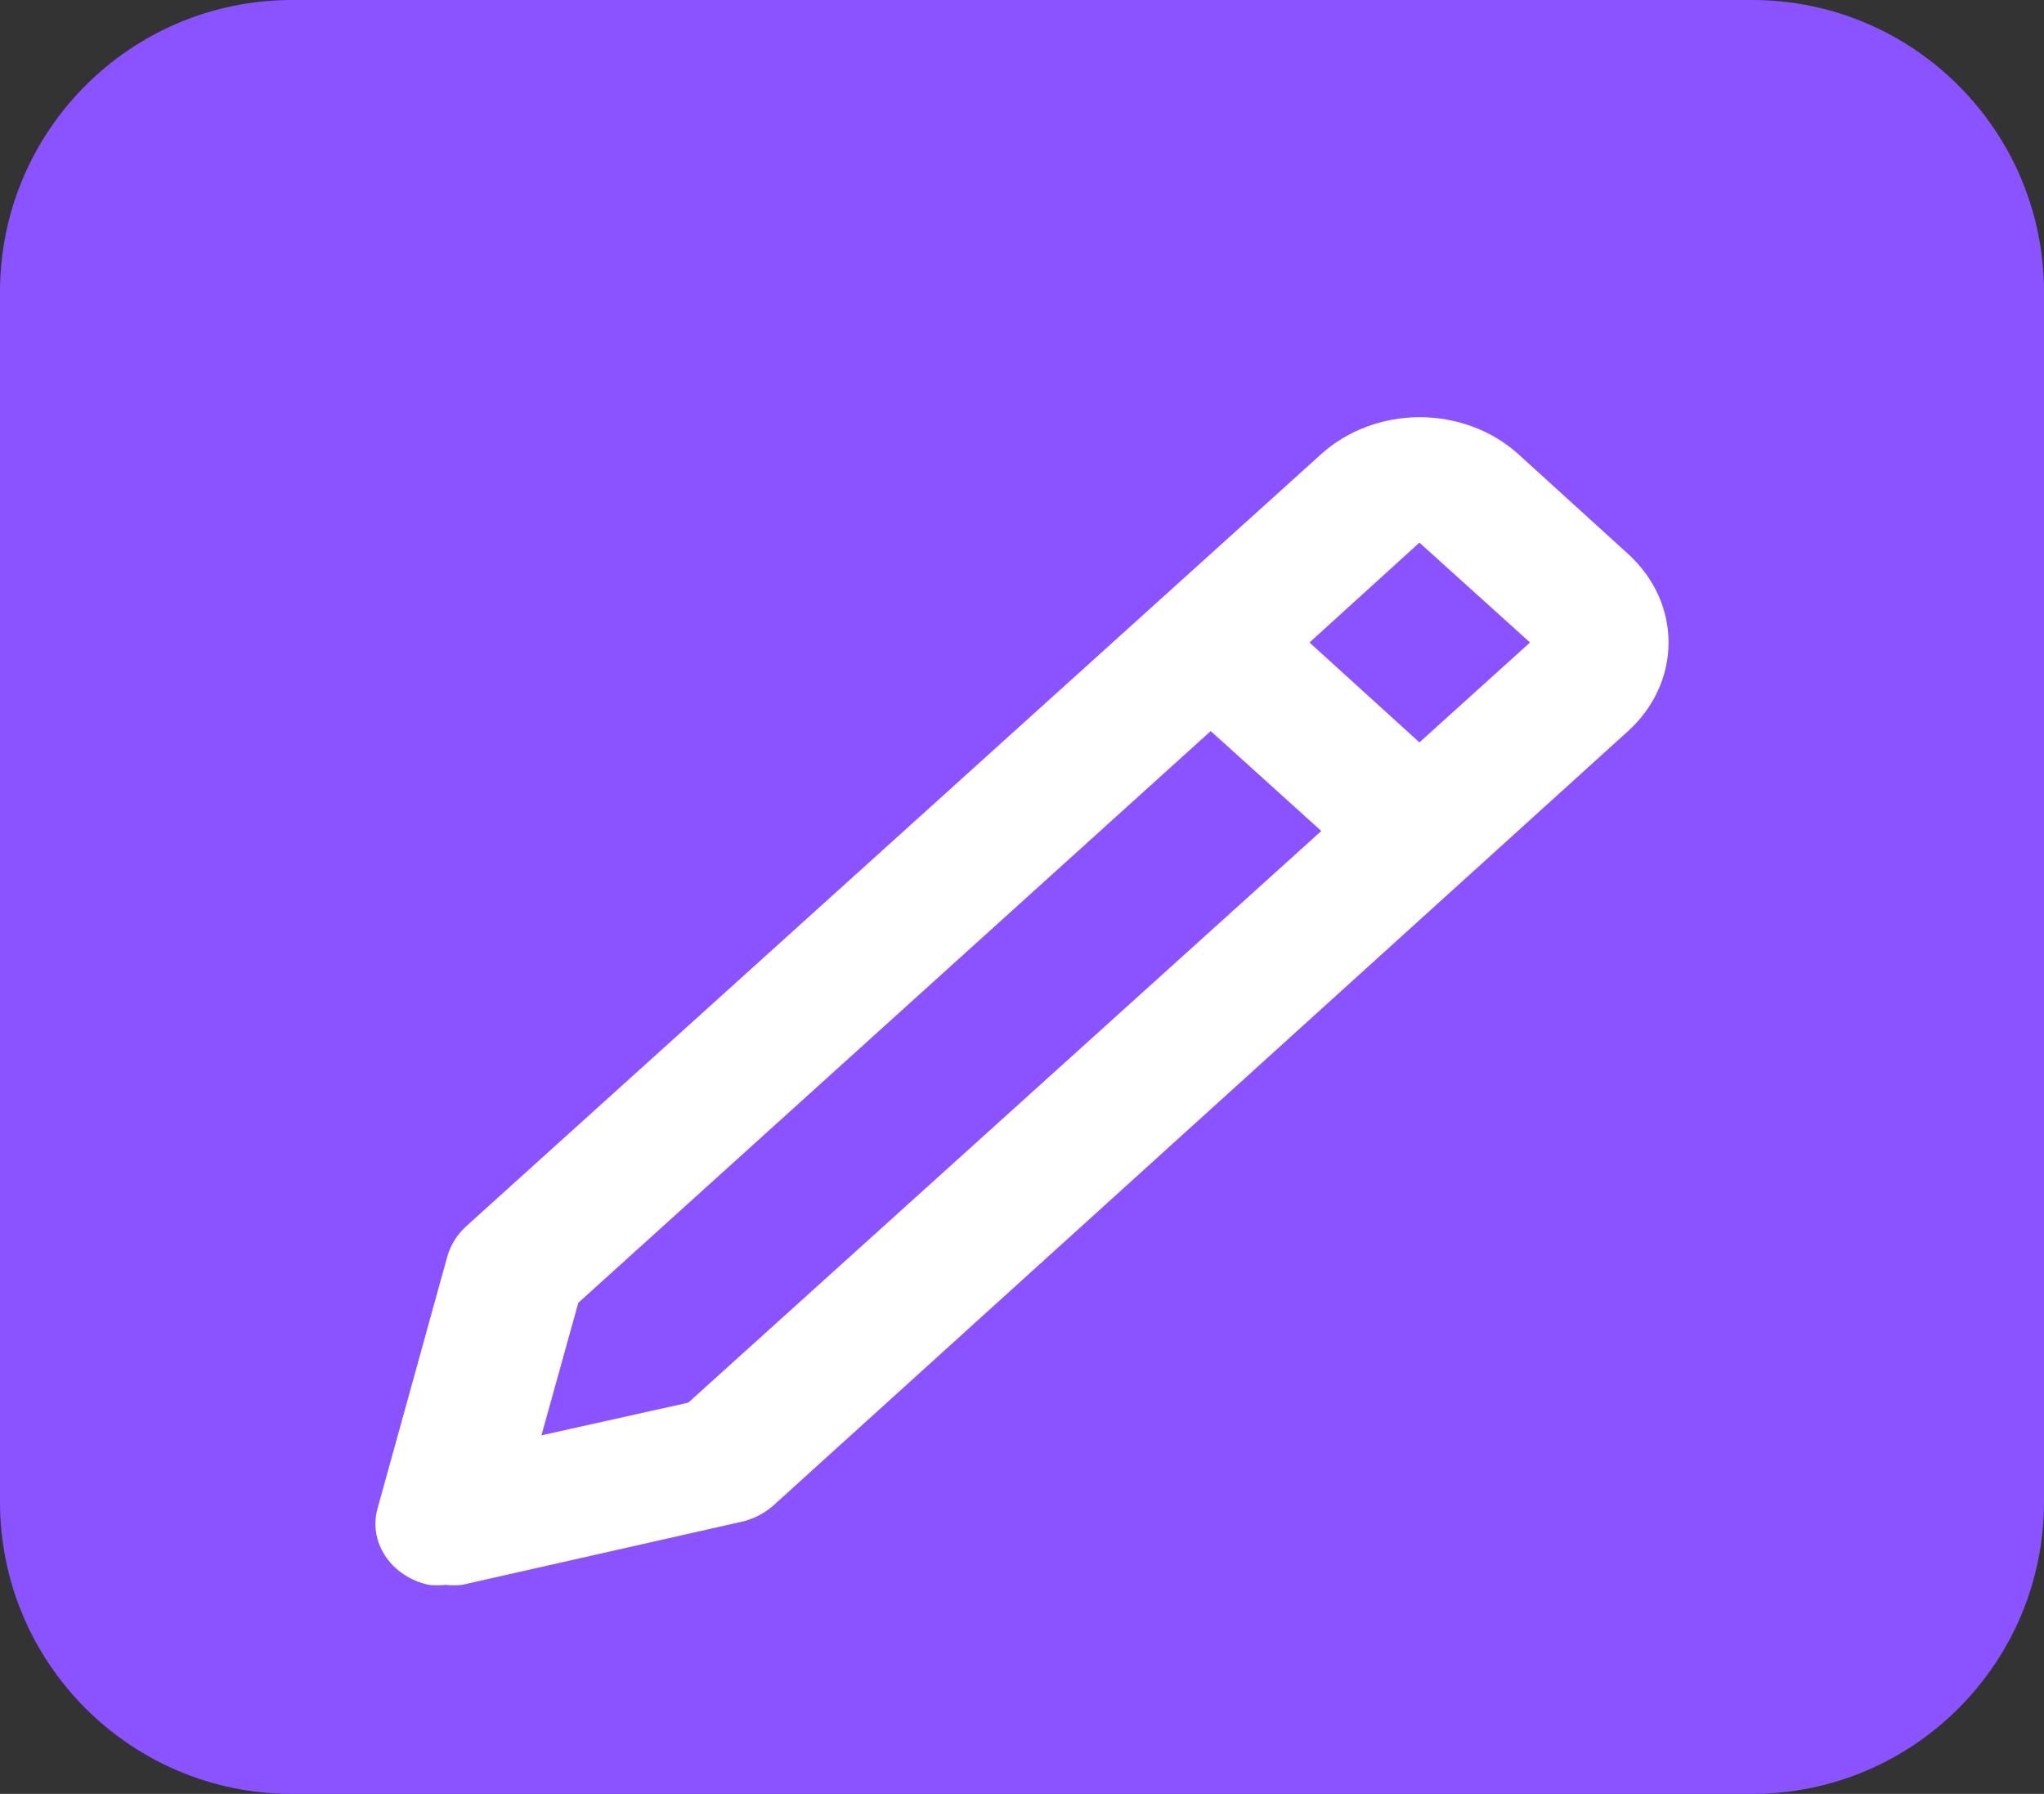 <svg width="49" height="43" viewBox="0 0 49 43" fill="none" xmlns="http://www.w3.org/2000/svg">
<rect x="0" y="0" width="49" height="43" fill="#333333" stroke="none"/>
<path d="M0 7C0 3.134 3.134 0 7 0H42C45.866 0 49 3.134 49 7V36C49 39.866 45.866 43 42 43H7C3.134 43 0 39.866 0 36V7Z" fill="#8A53FF"/>
<path d="M10.678 37.989C10.812 38.004 10.946 38.004 11.079 37.989L17.75 36.483C18.046 36.42 18.317 36.284 18.534 36.092L39.03 17.524C39.651 16.96 40 16.197 40 15.401C40 14.605 39.651 13.842 39.03 13.278L36.395 10.883C36.085 10.603 35.717 10.381 35.312 10.23C34.908 10.078 34.474 10 34.035 10C33.597 10 33.163 10.078 32.758 10.23C32.353 10.381 31.985 10.603 31.675 10.883L11.179 29.391C10.963 29.587 10.808 29.831 10.729 30.098L9.061 36.122C9.001 36.317 8.985 36.52 9.014 36.721C9.043 36.921 9.117 37.115 9.231 37.289C9.344 37.463 9.495 37.615 9.676 37.735C9.856 37.856 10.06 37.942 10.278 37.989C10.411 38.004 10.546 38.004 10.678 37.989ZM34.027 13.007L36.679 15.401L34.027 17.795L31.392 15.401L34.027 13.007ZM13.864 31.228L29.024 17.524L31.675 19.919L16.499 33.622L12.98 34.405L13.864 31.228Z" fill="white"/>
</svg>
